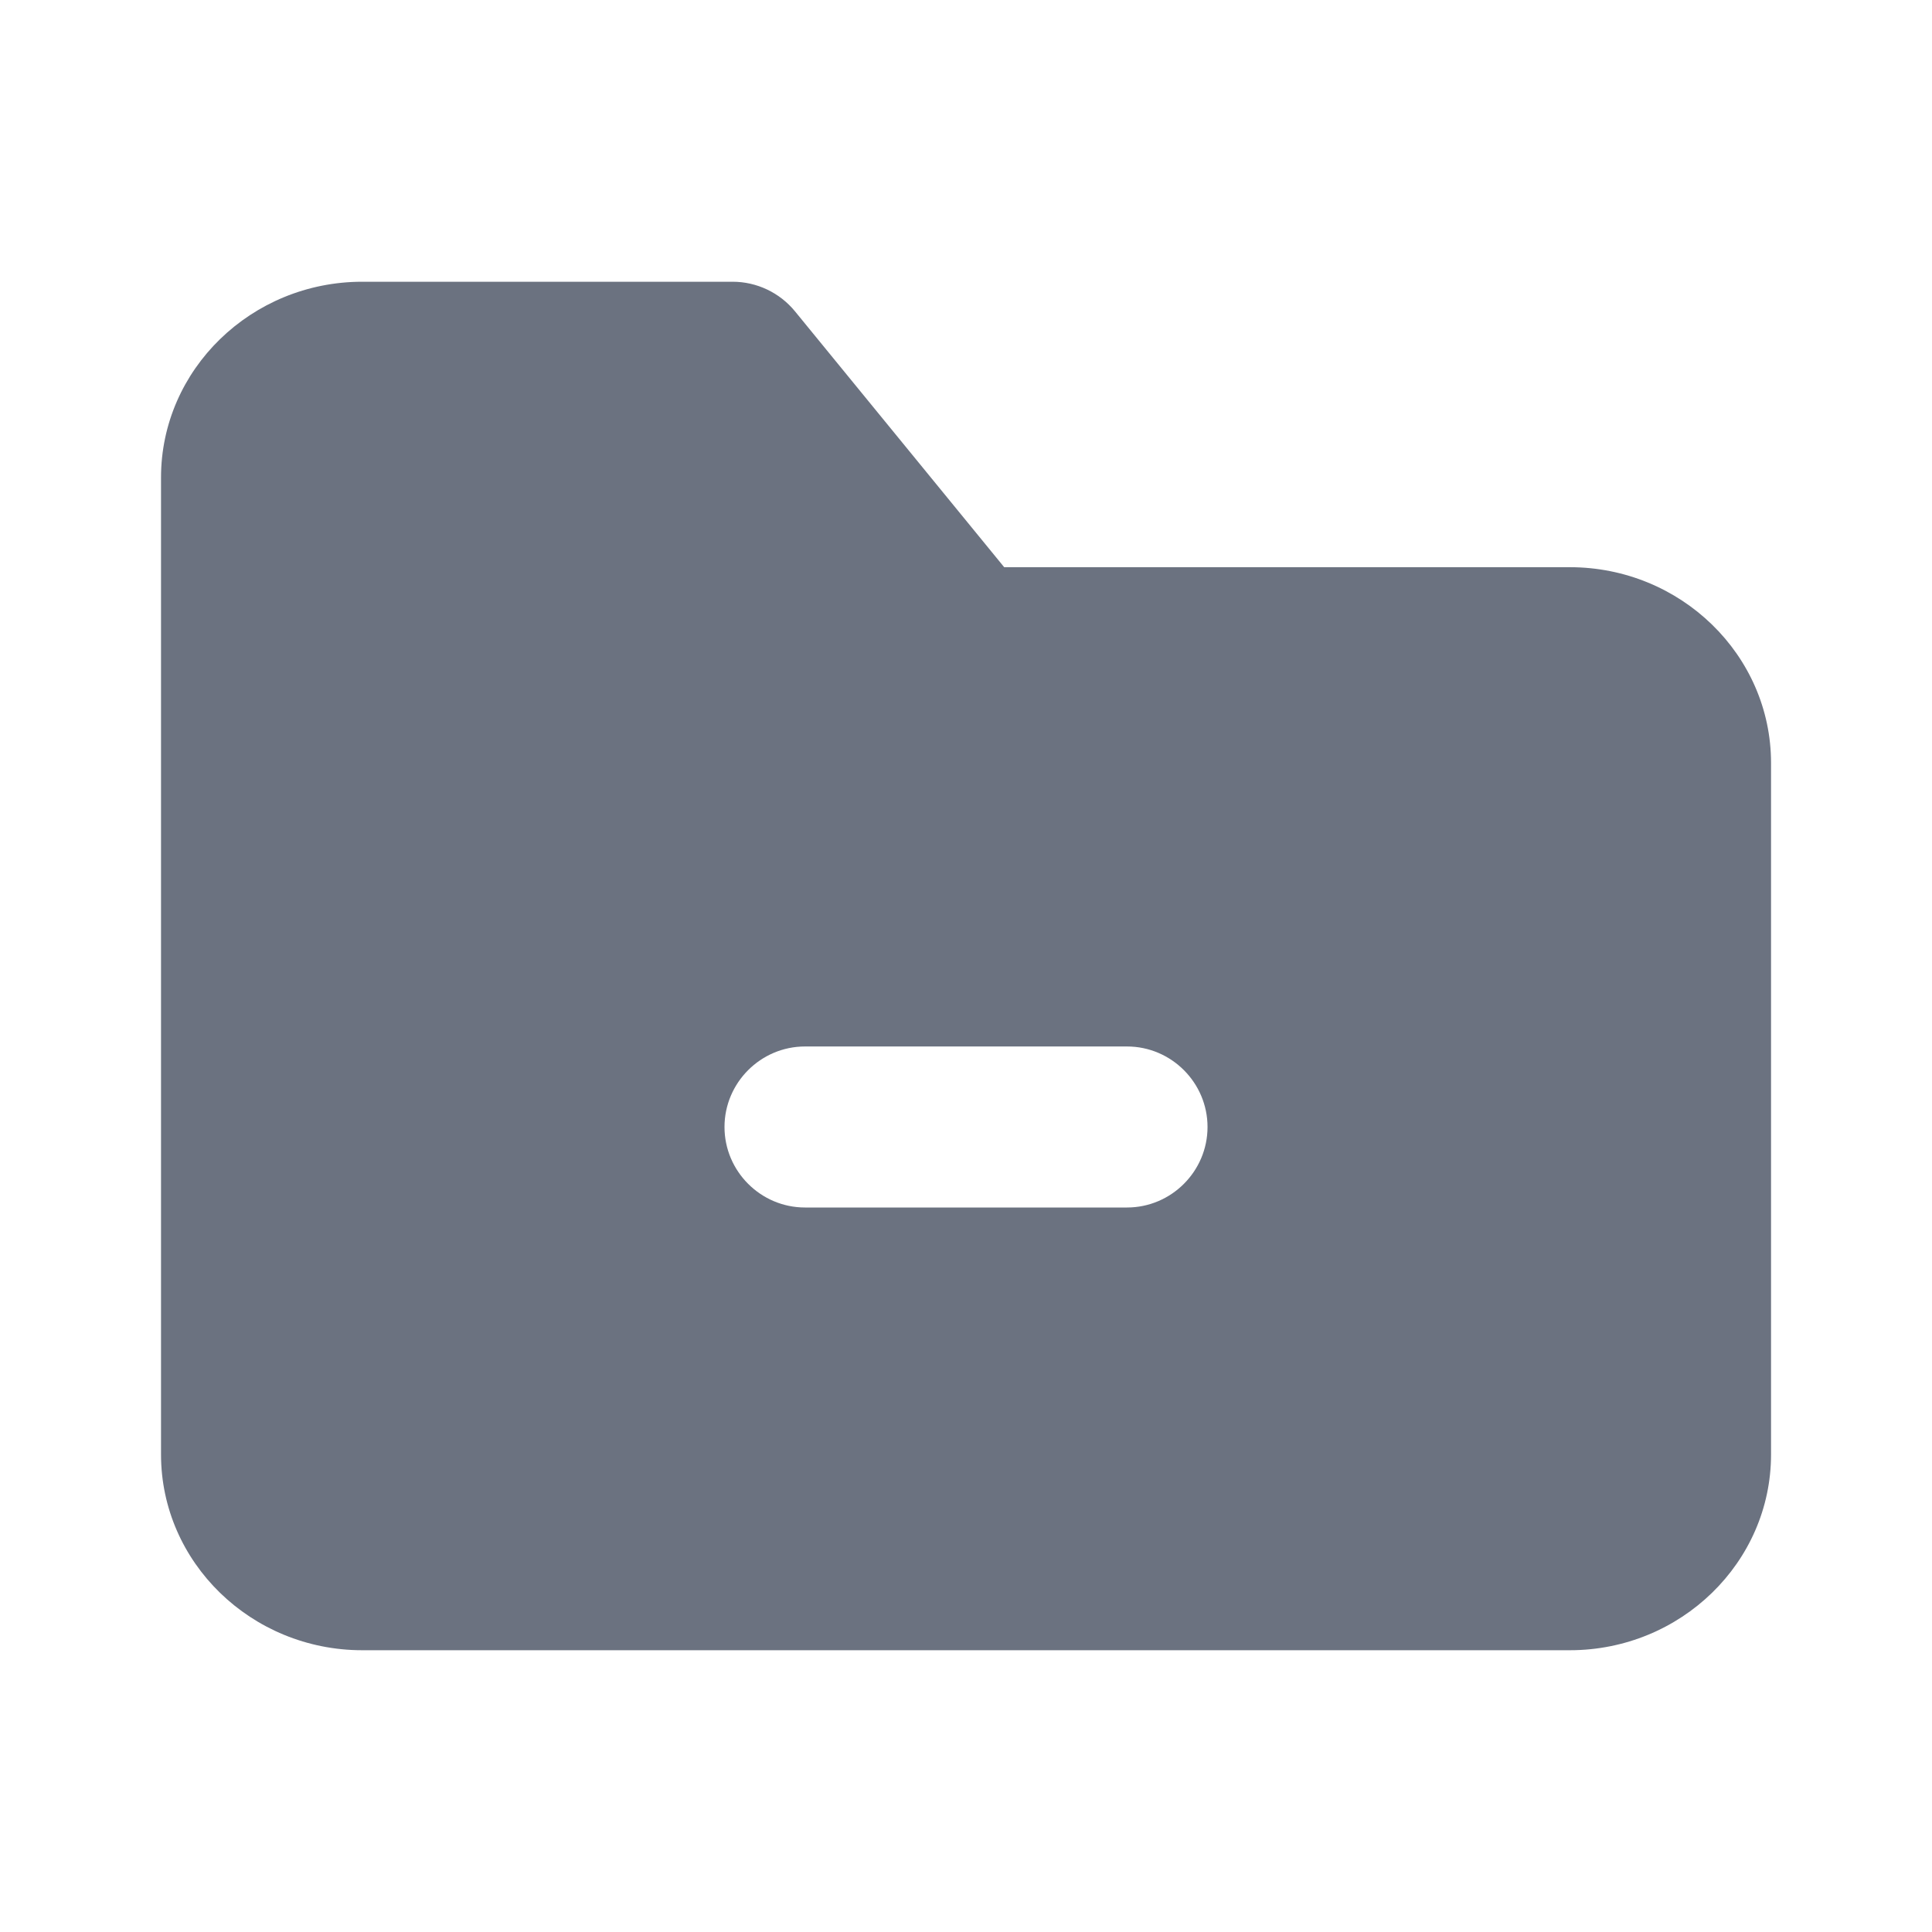 <svg fill="none" height="64" viewBox="0 0 64 64" width="64" xmlns="http://www.w3.org/2000/svg"><path clip-rule="evenodd" d="m37.334 40h-10.667c-1.467 0-2.667-1.2-2.667-2.667 0-1.467 1.2-2.667 2.667-2.667h10.667c1.467 0 2.667 1.2 2.667 2.667 0 1.467-1.2 2.667-2.667 2.667zm14.667-21.211h-18.736l-6.931-8.477c-.507-.619-1.267-.979-2.064-.979h-12.269c-3.675 0-6.667 2.909-6.667 6.485v32.363c0 3.576 2.992 6.485 6.667 6.485h40c3.675 0 6.667-2.909 6.667-6.485v-22.907c0-3.576-2.992-6.485-6.667-6.485z" fill="#6b7280" fill-rule="evenodd"/></svg>